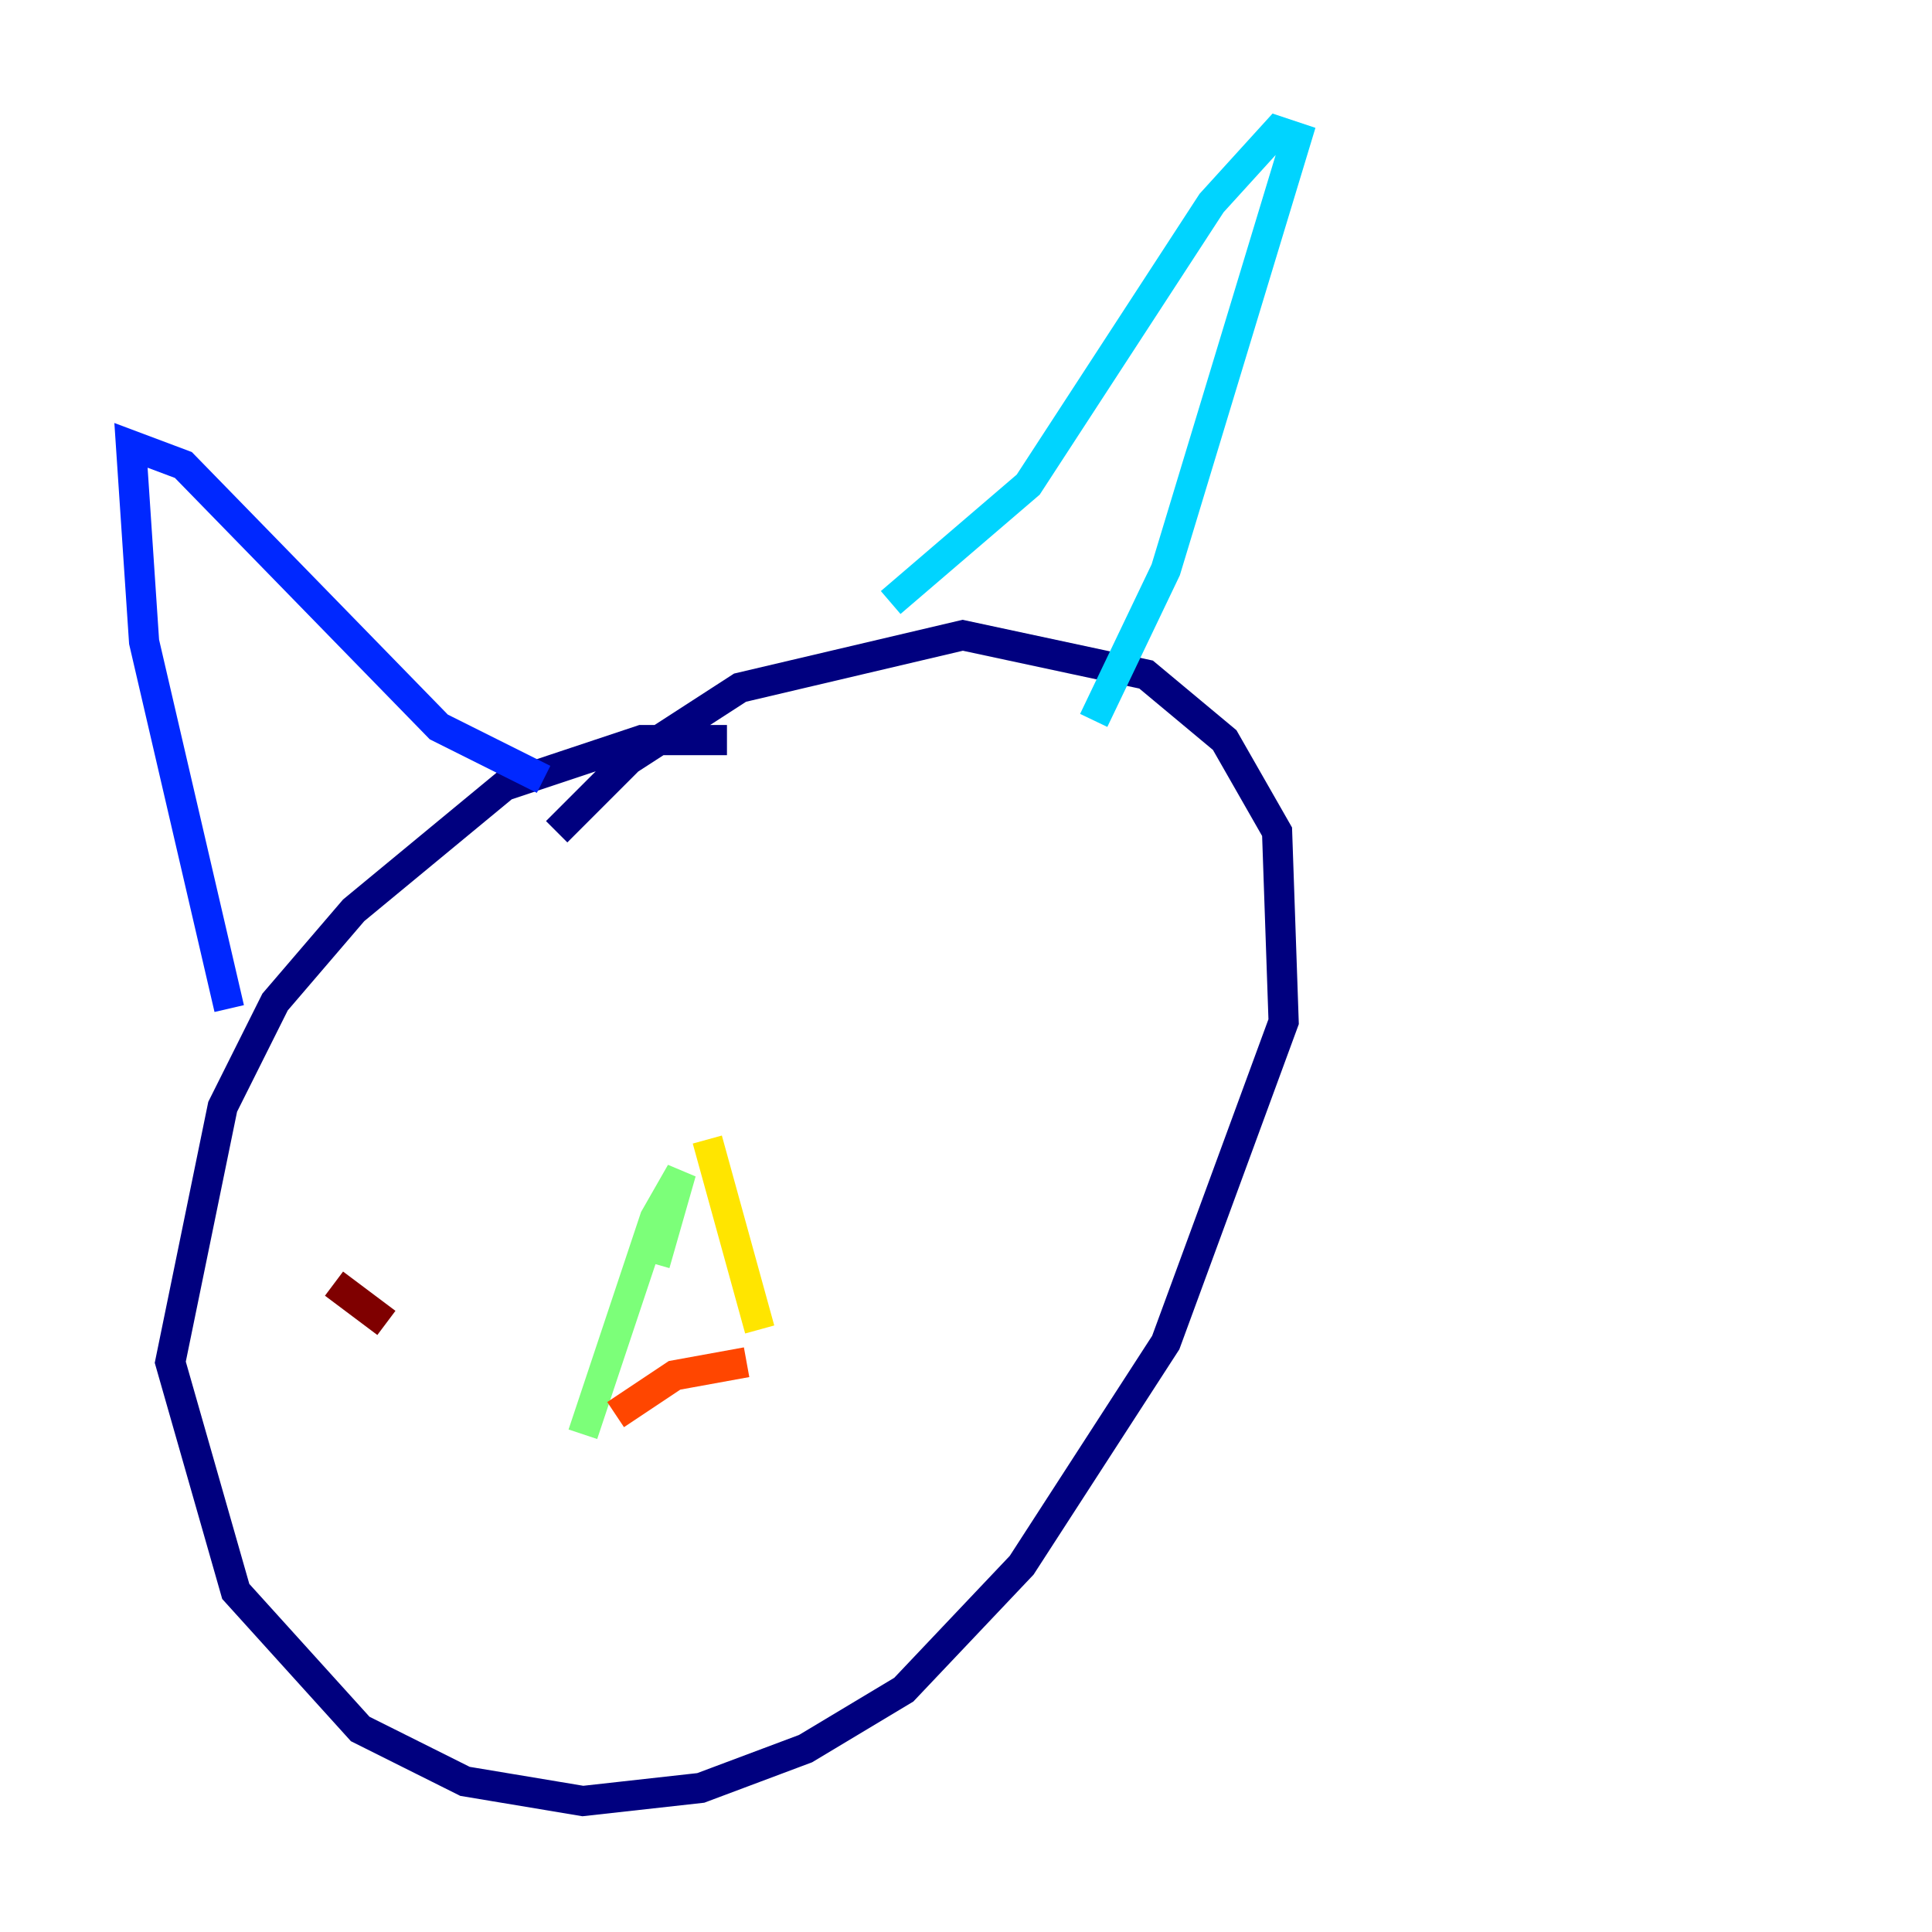 <?xml version="1.0" encoding="utf-8" ?>
<svg baseProfile="tiny" height="128" version="1.2" viewBox="0,0,128,128" width="128" xmlns="http://www.w3.org/2000/svg" xmlns:ev="http://www.w3.org/2001/xml-events" xmlns:xlink="http://www.w3.org/1999/xlink"><defs /><polyline fill="none" points="48.163,49.031 42.522,49.031 33.41,52.068 23.43,60.312 18.224,66.386 14.752,73.329 11.281,90.251 15.62,105.437 23.864,114.549 30.807,118.02 38.617,119.322 46.427,118.454 53.37,115.851 59.878,111.946 67.688,103.702 77.234,88.949 85.044,67.688 84.61,55.105 81.139,49.031 75.932,44.691 63.783,42.088 49.031,45.559 41.654,50.332 36.881,55.105" stroke="#00007f" stroke-width="2" /><polyline fill="none" points="15.186,66.82 9.546,42.522 8.678,29.505 12.149,30.807 29.071,48.163 36.014,51.634" stroke="#0028ff" stroke-width="2" /><polyline fill="none" points="59.01,39.919 68.122,32.108 80.271,13.451 84.61,8.678 85.912,9.112 77.234,37.749 72.461,47.729" stroke="#00d4ff" stroke-width="2" /><polyline fill="none" points="43.39,83.742 45.125,77.668 43.39,80.705 38.617,95.024" stroke="#7cff79" stroke-width="2" /><polyline fill="none" points="46.861,75.498 50.332,88.081" stroke="#ffe500" stroke-width="2" /><polyline fill="none" points="49.464,90.251 44.691,91.119 40.786,93.722" stroke="#ff4600" stroke-width="2" /><polyline fill="none" points="25.6,87.647 22.129,85.044" stroke="#7f0000" stroke-width="2" /></svg>